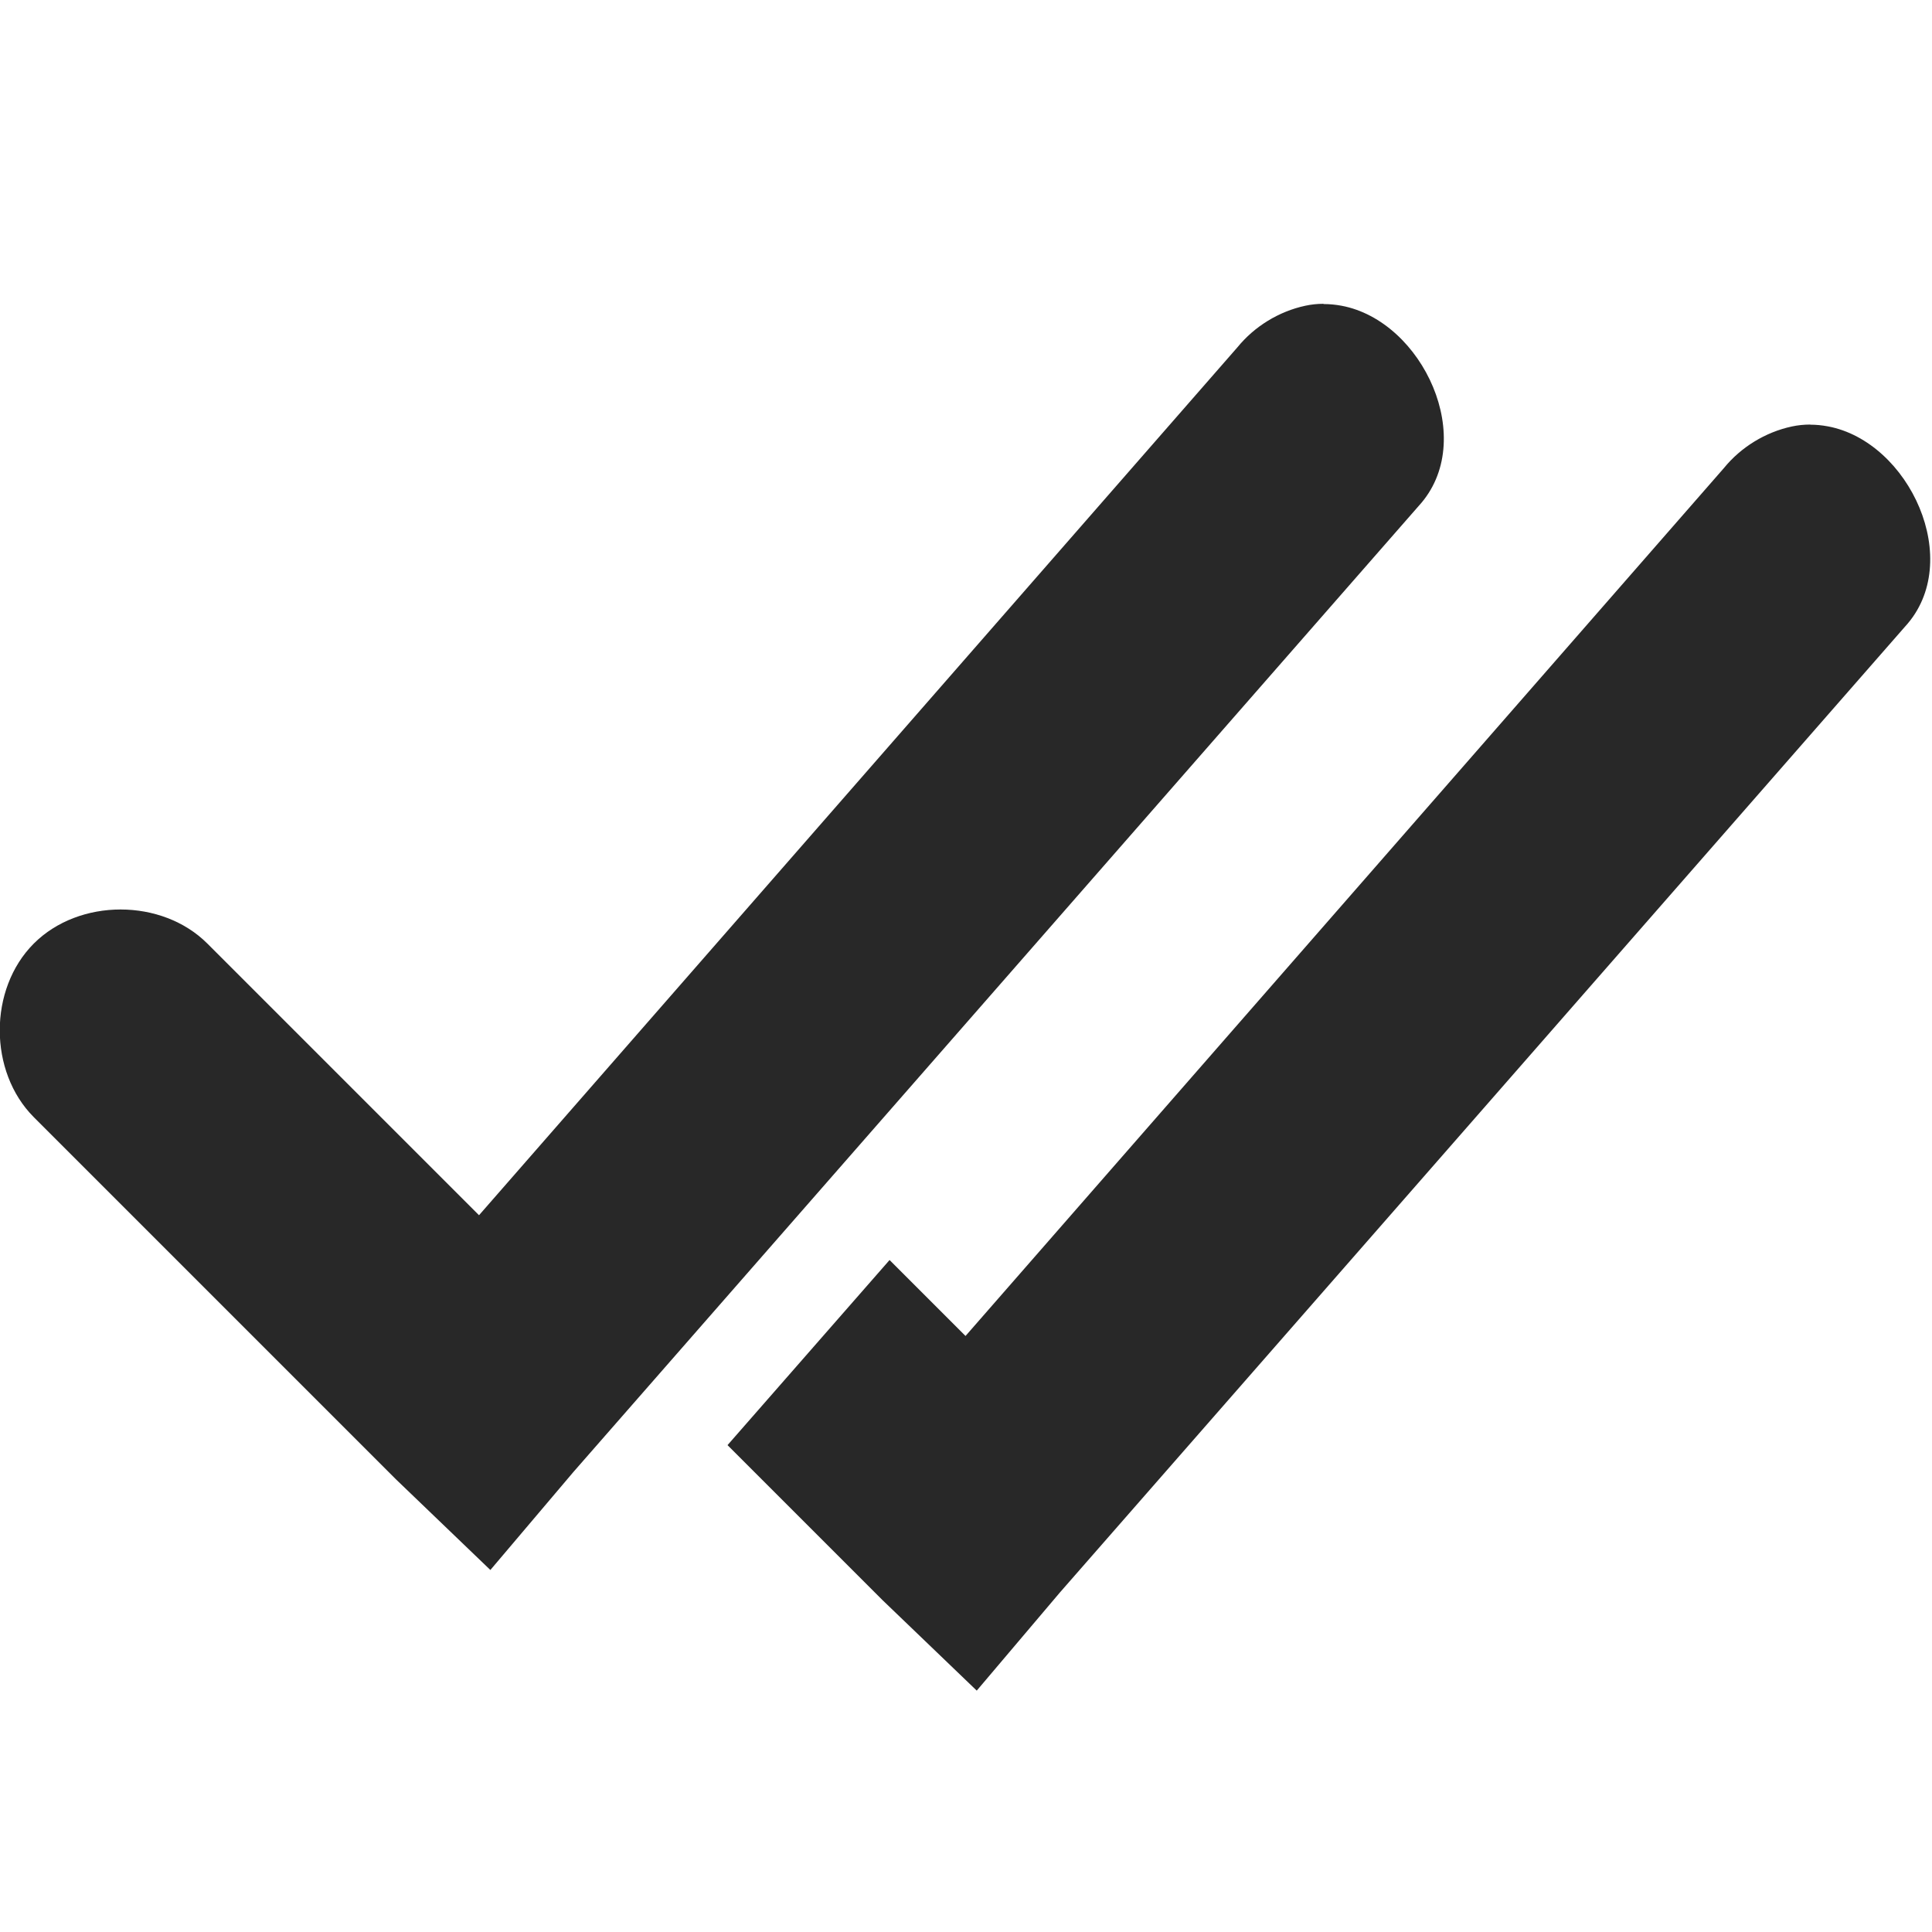 <svg width="16" height="16" version="1.1" xmlns="http://www.w3.org/2000/svg">
  <defs>
    <style id="current-color-scheme" type="text/css">.ColorScheme-Text { color:#282828; } .ColorScheme-Highlight { color:#458588; }</style>
  </defs>
  <path class="ColorScheme-Text" d="m10.96 2.516c-0.05 1.131e-4 -0.099 0.005-0.15 0.016-0.219 0.047-0.421 0.171-0.562 0.344l-6.281 7.188-2.25-2.25c-0.376-0.376-1.061-0.376-1.437 0-0.376 0.376-0.376 1.061 0 1.438l3 3 0.781 0.75 0.688-0.812 7-8c0.496-0.54 0.035-1.532-0.639-1.658-0.048-0.009-0.099-0.014-0.148-0.014zm4.031 1c-0.05 1.131e-4 -0.101 0.005-0.152 0.016-0.219 0.047-0.421 0.171-0.562 0.344l-6.281 7.188-0.629-0.629-1.342 1.533 1.283 1.283 0.781 0.75 0.688-0.812 7-8c0.496-0.54 0.035-1.532-0.639-1.658-0.048-0.009-0.097-0.014-0.146-0.014z" fill="currentColor"/>
</svg>
